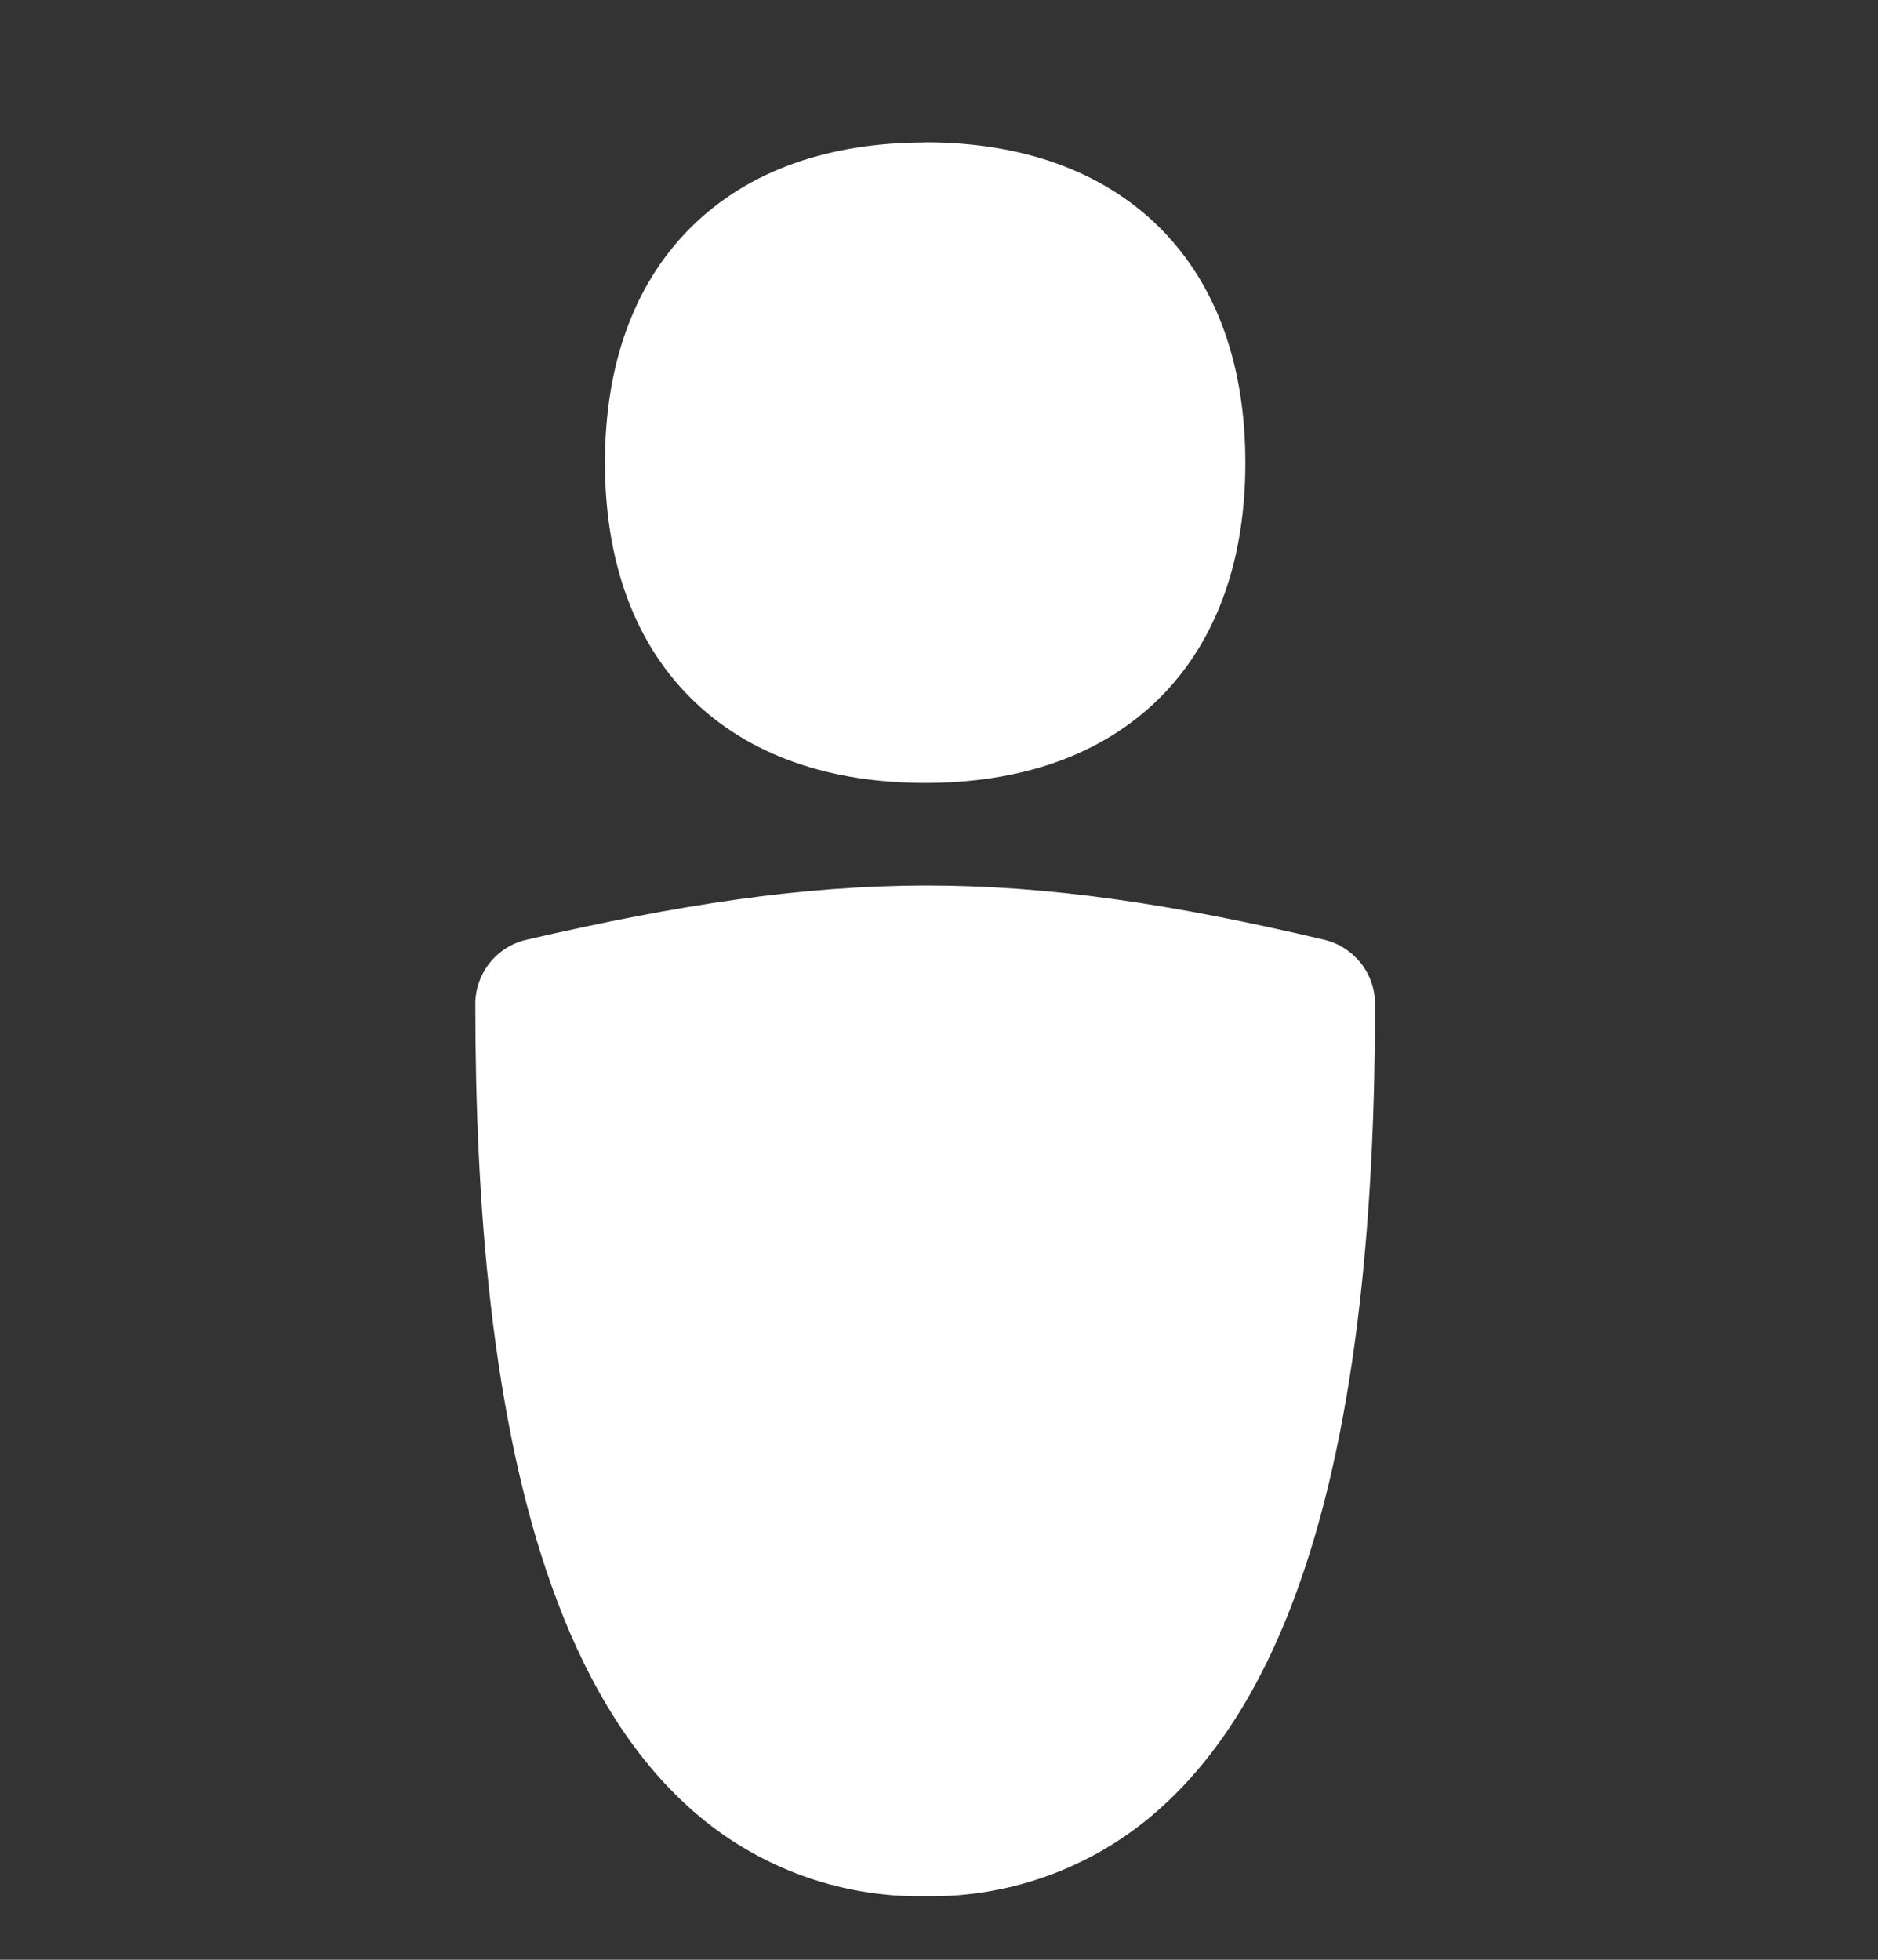 <svg width="23" height="24" viewBox="0 0 23 24" fill="none" xmlns="http://www.w3.org/2000/svg">
<rect x="0" y="0" width="23" height="24" fill="#333333" stroke="none"/>
<g clip-path="url(#clip0_274_8996)">
<path fill-rule="evenodd" clip-rule="evenodd" d="M11.33 1.745C10.186 1.745 9.178 2.068 8.454 2.792C7.732 3.514 7.409 4.522 7.409 5.667C7.409 6.813 7.732 7.821 8.454 8.543C9.176 9.265 10.186 9.588 11.33 9.588C12.475 9.588 13.483 9.265 14.207 8.543C14.928 7.821 15.252 6.811 15.252 5.667C15.252 4.522 14.928 3.514 14.207 2.792C13.483 2.07 12.475 1.743 11.33 1.743V1.745ZM16.217 11.508C14.347 11.068 12.847 10.843 11.329 10.844C9.812 10.848 8.313 11.078 6.449 11.508C6.27 11.549 6.111 11.649 5.997 11.792C5.883 11.936 5.821 12.113 5.821 12.296C5.821 14.731 6.021 17.374 6.76 19.434C7.13 20.47 7.655 21.415 8.407 22.105C9.201 22.84 10.248 23.24 11.33 23.222C12.412 23.241 13.46 22.84 14.254 22.105C15.006 21.415 15.532 20.47 15.901 19.434C16.639 17.374 16.84 14.731 16.84 12.296C16.84 12.114 16.779 11.937 16.666 11.794C16.552 11.651 16.394 11.55 16.217 11.508Z" fill="white"/>
</g>
<defs>
<clipPath id="clip0_274_8996">
<rect width="22.66" height="22.66" fill="white" transform="translate(0 0.966)"/>
</clipPath>
</defs>
</svg>
